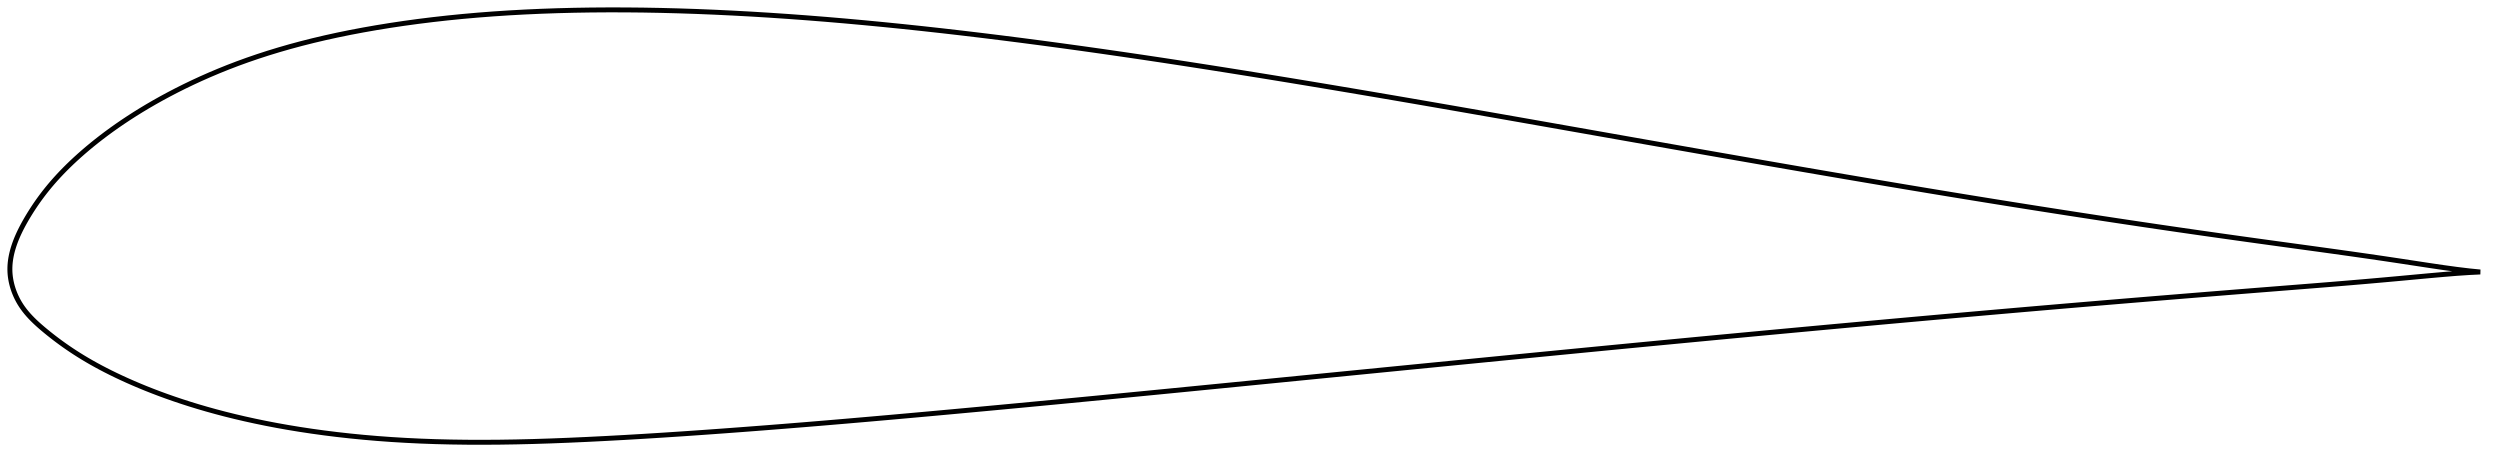 <?xml version="1.0" encoding="utf-8" ?>
<svg baseProfile="full" height="187.042" version="1.1" width="1012.026" xmlns="http://www.w3.org/2000/svg" xmlns:ev="http://www.w3.org/2001/xml-events" xmlns:xlink="http://www.w3.org/1999/xlink"><defs /><polygon fill="none" points="1004.026,110.103 999.705,109.673 994.547,109.051 989.169,108.313 983.548,107.487 977.676,106.594 971.547,105.659 965.161,104.704 958.525,103.736 951.65,102.753 944.547,101.757 937.231,100.746 929.72,99.717 922.035,98.664 914.206,97.586 906.258,96.481 898.217,95.351 890.101,94.196 881.921,93.017 873.685,91.812 865.395,90.583 857.059,89.332 848.682,88.06 840.272,86.768 831.835,85.458 823.375,84.131 814.898,82.787 806.405,81.426 797.896,80.048 789.37,78.654 780.826,77.245 772.265,75.82 763.685,74.381 755.088,72.928 746.473,71.462 737.841,69.985 729.192,68.496 720.527,66.998 711.848,65.491 703.154,63.975 694.447,62.453 685.728,60.924 677.001,59.39 668.266,57.852 659.527,56.311 650.787,54.768 642.051,53.225 633.32,51.684 624.597,50.145 615.886,48.611 607.188,47.083 598.505,45.563 589.84,44.05 581.192,42.548 572.564,41.057 563.957,39.578 555.371,38.112 546.806,36.661 538.264,35.225 529.745,33.805 521.25,32.403 512.78,31.02 504.335,29.657 495.918,28.315 487.53,26.995 479.17,25.699 470.84,24.428 462.541,23.184 454.271,21.968 446.032,20.78 437.823,19.623 429.643,18.496 421.495,17.401 413.38,16.339 405.298,15.311 397.251,14.319 389.243,13.364 381.274,12.447 373.347,11.57 365.462,10.735 357.62,9.943 349.822,9.195 342.07,8.492 334.363,7.835 326.704,7.227 319.094,6.667 311.536,6.157 304.03,5.698 296.58,5.292 289.188,4.938 281.858,4.64 274.59,4.397 267.389,4.211 260.257,4.082 253.195,4.011 246.209,4.0 239.3,4.049 232.473,4.159 225.729,4.331 219.074,4.564 212.509,4.859 206.038,5.217 199.664,5.637 193.388,6.12 187.211,6.665 181.137,7.273 175.166,7.941 169.301,8.669 163.548,9.455 157.909,10.296 152.391,11.192 146.996,12.139 141.729,13.137 136.593,14.187 131.588,15.287 126.714,16.437 121.971,17.635 117.356,18.88 112.869,20.171 108.508,21.504 104.272,22.878 100.158,24.291 96.165,25.74 92.29,27.224 88.53,28.738 84.885,30.278 81.354,31.839 77.935,33.418 74.629,35.01 71.435,36.61 68.351,38.215 65.377,39.821 62.511,41.427 59.75,43.029 57.093,44.626 54.536,46.216 52.075,47.797 49.707,49.37 47.43,50.932 45.239,52.483 43.133,54.023 41.11,55.549 39.166,57.062 37.301,58.559 35.511,60.04 33.795,61.503 32.15,62.949 30.574,64.375 29.066,65.784 27.623,67.174 26.243,68.547 24.922,69.904 23.658,71.246 22.448,72.574 21.289,73.89 20.179,75.193 19.116,76.487 18.095,77.771 17.116,79.047 16.176,80.314 15.274,81.572 14.409,82.819 13.581,84.055 12.787,85.278 12.027,86.487 11.3,87.681 10.606,88.858 9.945,90.017 9.32,91.156 8.731,92.276 8.178,93.376 7.661,94.457 7.18,95.521 6.735,96.567 6.324,97.598 5.947,98.615 5.605,99.618 5.295,100.608 5.019,101.589 4.776,102.559 4.565,103.522 4.387,104.477 4.242,105.427 4.13,106.372 4.052,107.314 4.008,108.255 4.0,109.195 4.028,110.137 4.094,111.082 4.197,112.03 4.337,112.982 4.515,113.939 4.731,114.9 4.986,115.865 5.28,116.834 5.615,117.807 5.991,118.784 6.41,119.762 6.874,120.741 7.384,121.719 7.941,122.693 8.548,123.661 9.204,124.622 9.911,125.574 10.667,126.52 11.473,127.458 12.329,128.392 13.232,129.321 14.183,130.247 15.178,131.172 16.218,132.098 17.298,133.026 18.417,133.96 19.572,134.902 20.765,135.851 21.998,136.809 23.272,137.773 24.59,138.745 25.954,139.724 27.367,140.709 28.83,141.701 30.347,142.699 31.921,143.702 33.555,144.71 35.252,145.724 37.015,146.742 38.847,147.766 40.751,148.794 42.731,149.828 44.789,150.866 46.929,151.91 49.153,152.959 51.464,154.014 53.866,155.073 56.361,156.136 58.954,157.202 61.649,158.269 64.449,159.335 67.357,160.4 70.378,161.461 73.515,162.516 76.771,163.563 80.151,164.601 83.659,165.626 87.296,166.637 91.068,167.629 94.975,168.601 99.019,169.549 103.203,170.47 107.528,171.362 111.994,172.22 116.603,173.041 121.352,173.823 126.243,174.561 131.271,175.253 136.437,175.897 141.738,176.488 147.172,177.024 152.737,177.501 158.433,177.917 164.258,178.269 170.214,178.556 176.303,178.777 182.528,178.931 188.889,179.02 195.391,179.042 202.036,179 208.826,178.894 215.766,178.727 222.857,178.501 230.098,178.22 237.487,177.888 245.017,177.511 252.677,177.094 260.457,176.638 268.346,176.145 276.332,175.618 284.405,175.061 292.557,174.476 300.779,173.866 309.064,173.232 317.406,172.574 325.8,171.895 334.241,171.195 342.727,170.476 351.256,169.739 359.825,168.986 368.432,168.218 377.073,167.436 385.746,166.643 394.445,165.84 403.166,165.028 411.907,164.207 420.664,163.378 429.436,162.542 438.222,161.699 447.022,160.85 455.836,159.994 464.664,159.134 473.507,158.268 482.363,157.399 491.231,156.526 500.109,155.651 508.996,154.774 517.888,153.896 526.785,153.017 535.685,152.138 544.587,151.258 553.489,150.379 562.392,149.5 571.293,148.622 580.192,147.744 589.089,146.868 597.983,145.993 606.871,145.12 615.755,144.25 624.632,143.381 633.503,142.516 642.367,141.653 651.226,140.795 660.079,139.94 668.928,139.09 677.773,138.244 686.615,137.402 695.454,136.564 704.29,135.731 713.121,134.901 721.949,134.077 730.771,133.258 739.587,132.443 748.398,131.634 757.203,130.831 766.002,130.034 774.795,129.242 783.582,128.456 792.361,127.677 801.13,126.903 809.886,126.136 818.628,125.376 827.35,124.624 836.051,123.88 844.726,123.144 853.372,122.418 861.985,121.701 870.558,120.993 879.081,120.295 887.543,119.606 895.928,118.927 904.221,118.26 912.398,117.607 920.435,116.969 928.305,116.348 935.986,115.738 943.459,115.137 950.709,114.538 957.729,113.94 964.507,113.344 971.033,112.754 977.295,112.173 983.289,111.62 989.013,111.112 994.471,110.667 999.681,110.315 1004.026,110.103" stroke="black" stroke-width="2.0" /></svg>